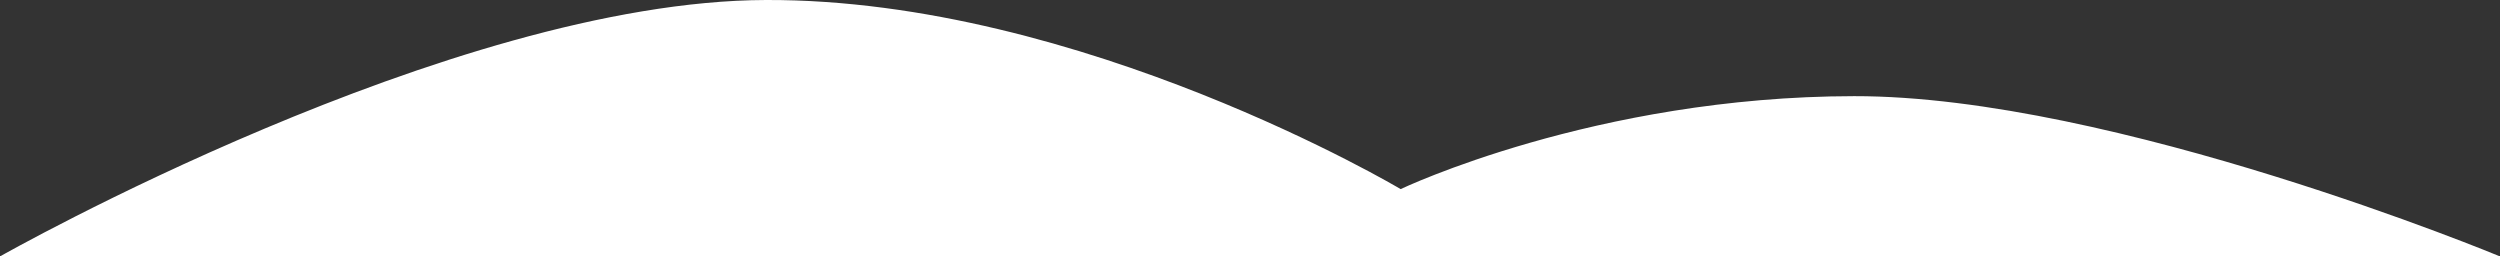 <svg xmlns="http://www.w3.org/2000/svg" width="399.984" height="41.024" viewBox="0 0 1560 160">
  <rect x="0" y="0" width="1560" height="160" fill="#333333" stroke="none"/>
  <defs>
    <style>
      .cls-1 {
        fill: #fff;
        fill-rule: evenodd;
      }
    </style>
  </defs>
  <path id="hills" class="cls-1" d="M0,160S281.159,0.6,478,0,874,118,874,118s121.131-57.837,283-58,403,100,403,100H0Z"/>
</svg>

